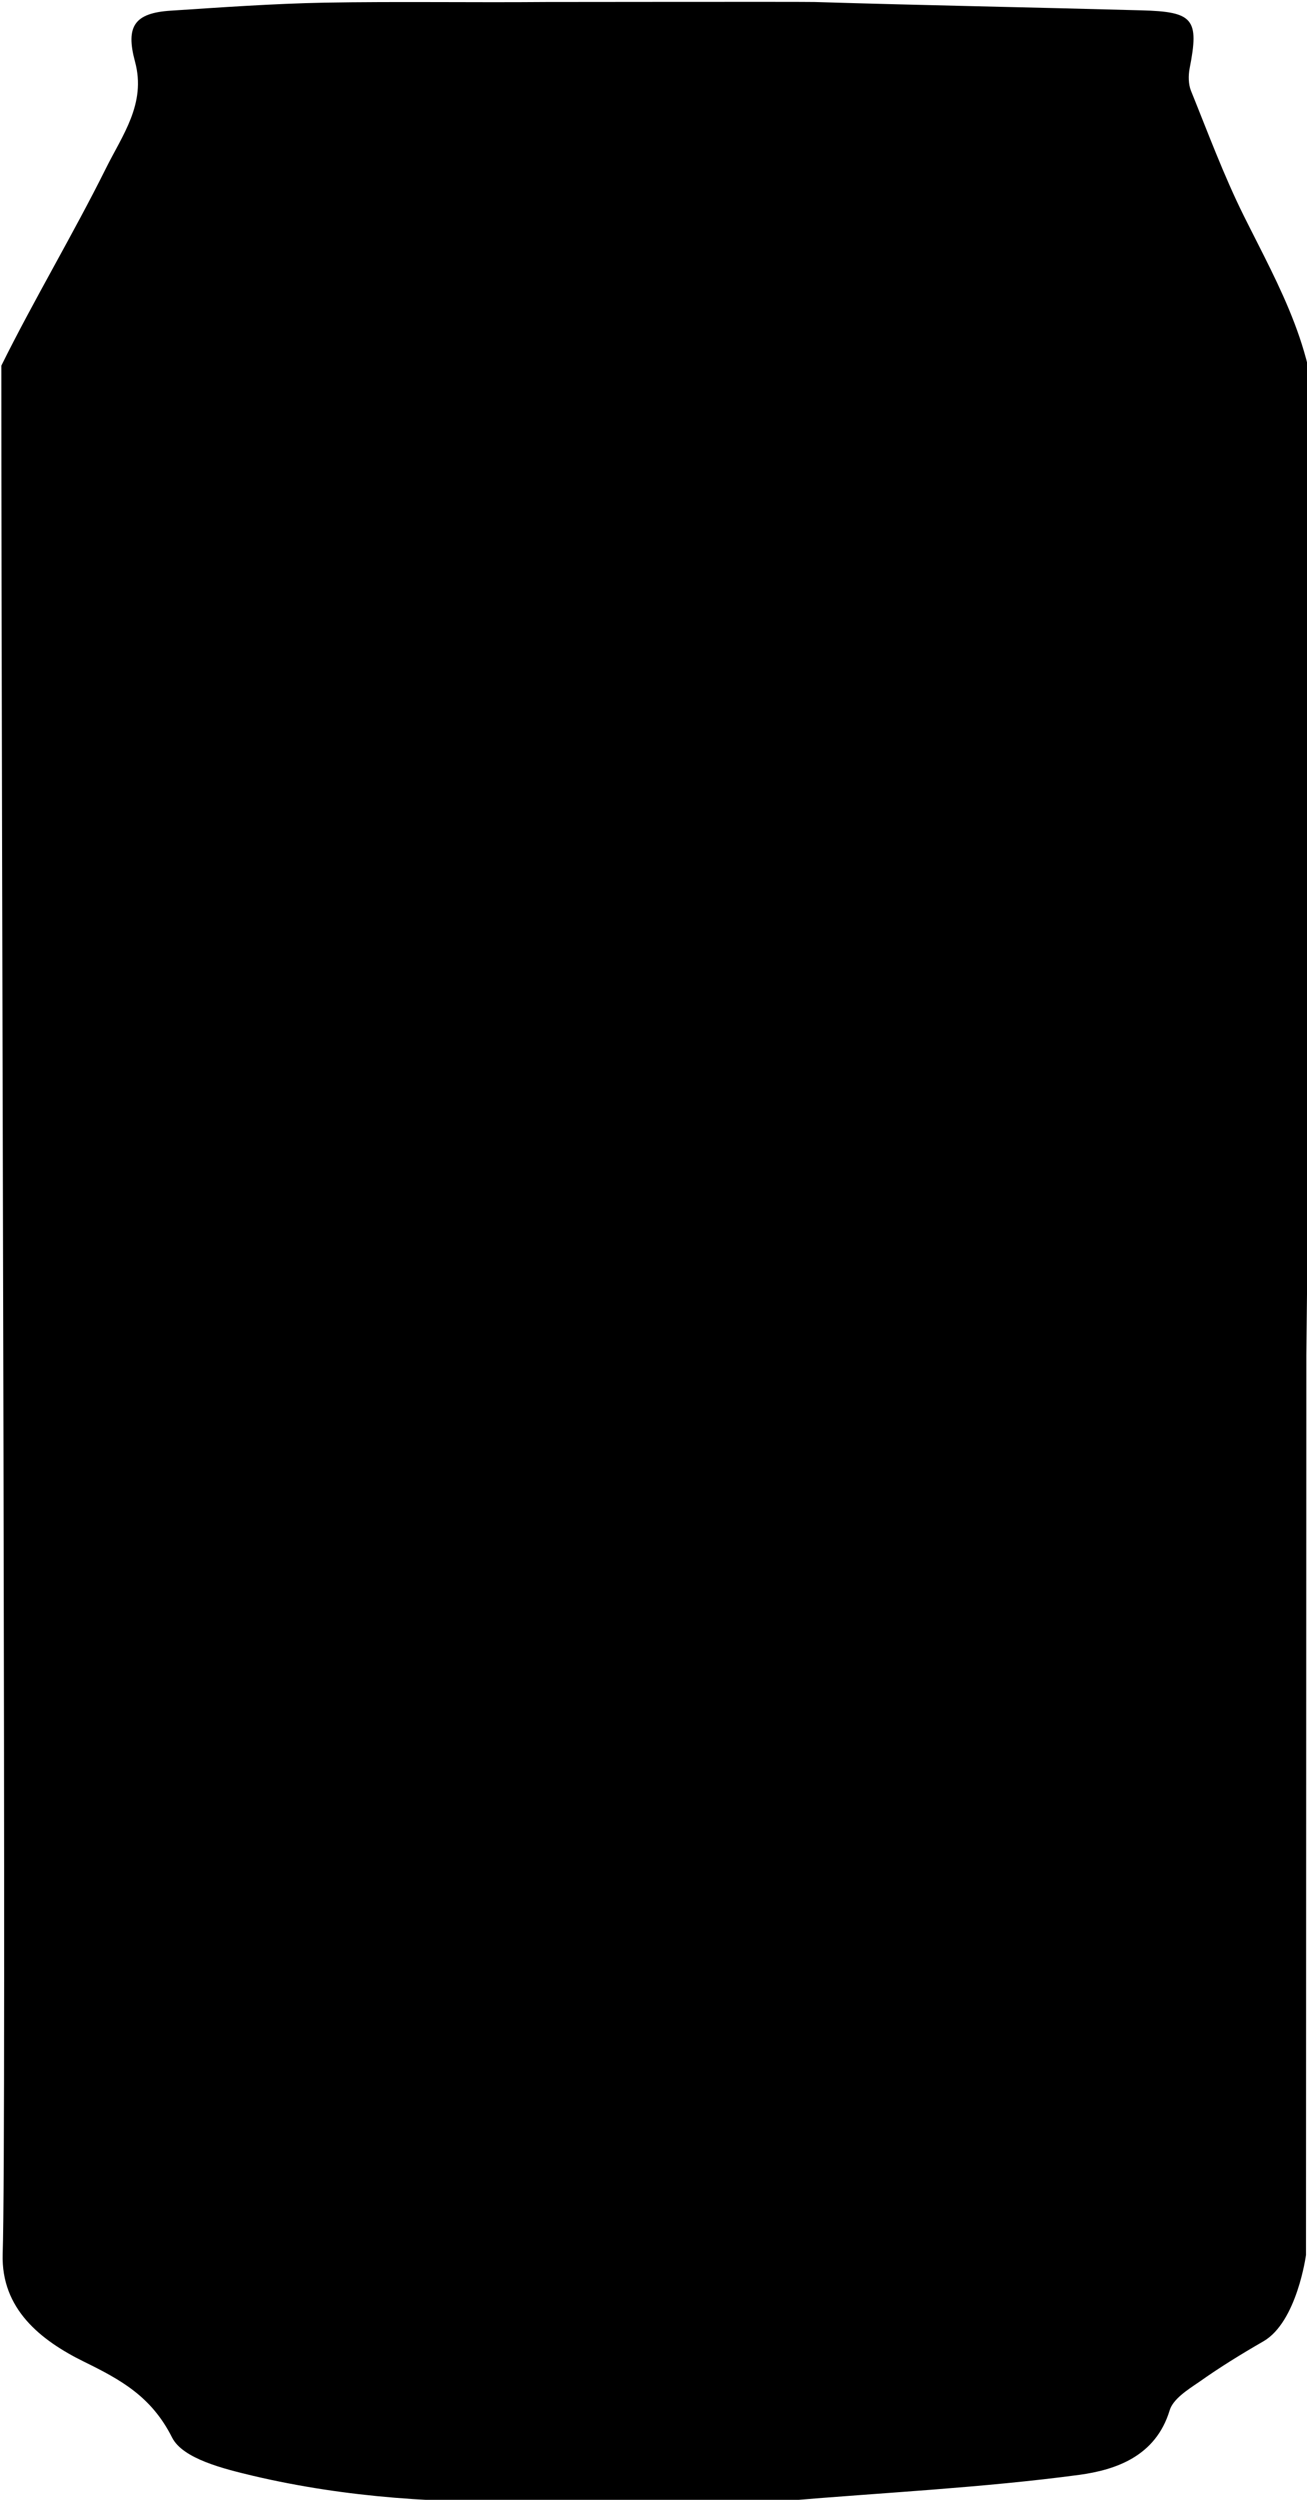 <?xml version="1.0" encoding="utf-8"?>
<!-- Generator: Adobe Illustrator 23.1.0, SVG Export Plug-In . SVG Version: 6.00 Build 0)  -->
<svg version="1.1" id="Layer_1" xmlns="http://www.w3.org/2000/svg" xmlns:xlink="http://www.w3.org/1999/xlink" x="0px" y="0px"
	 viewBox="0 0 39.2 74.93" style="enable-background:new 0 0 39.2 74.93;" xml:space="preserve">
<g>
	<path d="M0.04,10.96c0.96-1.94,2.17-3.97,3.13-5.9c0.5-1.01,1.22-1.95,0.88-3.21C3.76,0.78,4.04,0.39,5.12,0.32
		c1.53-0.1,3.07-0.21,4.6-0.24c2.22-0.04,4.45,0,6.67-0.02c0.36,0,7.71-0.01,8.04,0c3.27,0.1,6.54,0.16,9.8,0.25
		c1.57,0.04,1.74,0.26,1.45,1.74c-0.04,0.21-0.04,0.47,0.04,0.67c0.51,1.26,0.98,2.53,1.58,3.74c1.08,2.17,2.26,4.16,2.18,6.85
		l-0.3,27.3l-0.01,26.98c0,0-0.27,2.01-1.28,2.59c-0.66,0.38-1.31,0.78-1.93,1.22c-0.34,0.23-0.78,0.51-0.88,0.85
		c-0.42,1.38-1.62,1.78-2.7,1.93c-2.92,0.39-5.86,0.53-8.8,0.78c-0.45,0.04-7.16,0-7.43,0.01c-2.88,0.08-5.75-0.1-8.56-0.76
		c-0.88-0.21-2.11-0.51-2.43-1.15c-0.62-1.23-1.54-1.73-2.64-2.27c-1.3-0.64-2.49-1.58-2.44-3.23C0.2,64.07,0.04,26,0.04,10.96z"/>
</g>
<path d="M-4.12,22.16"/>
</svg>
